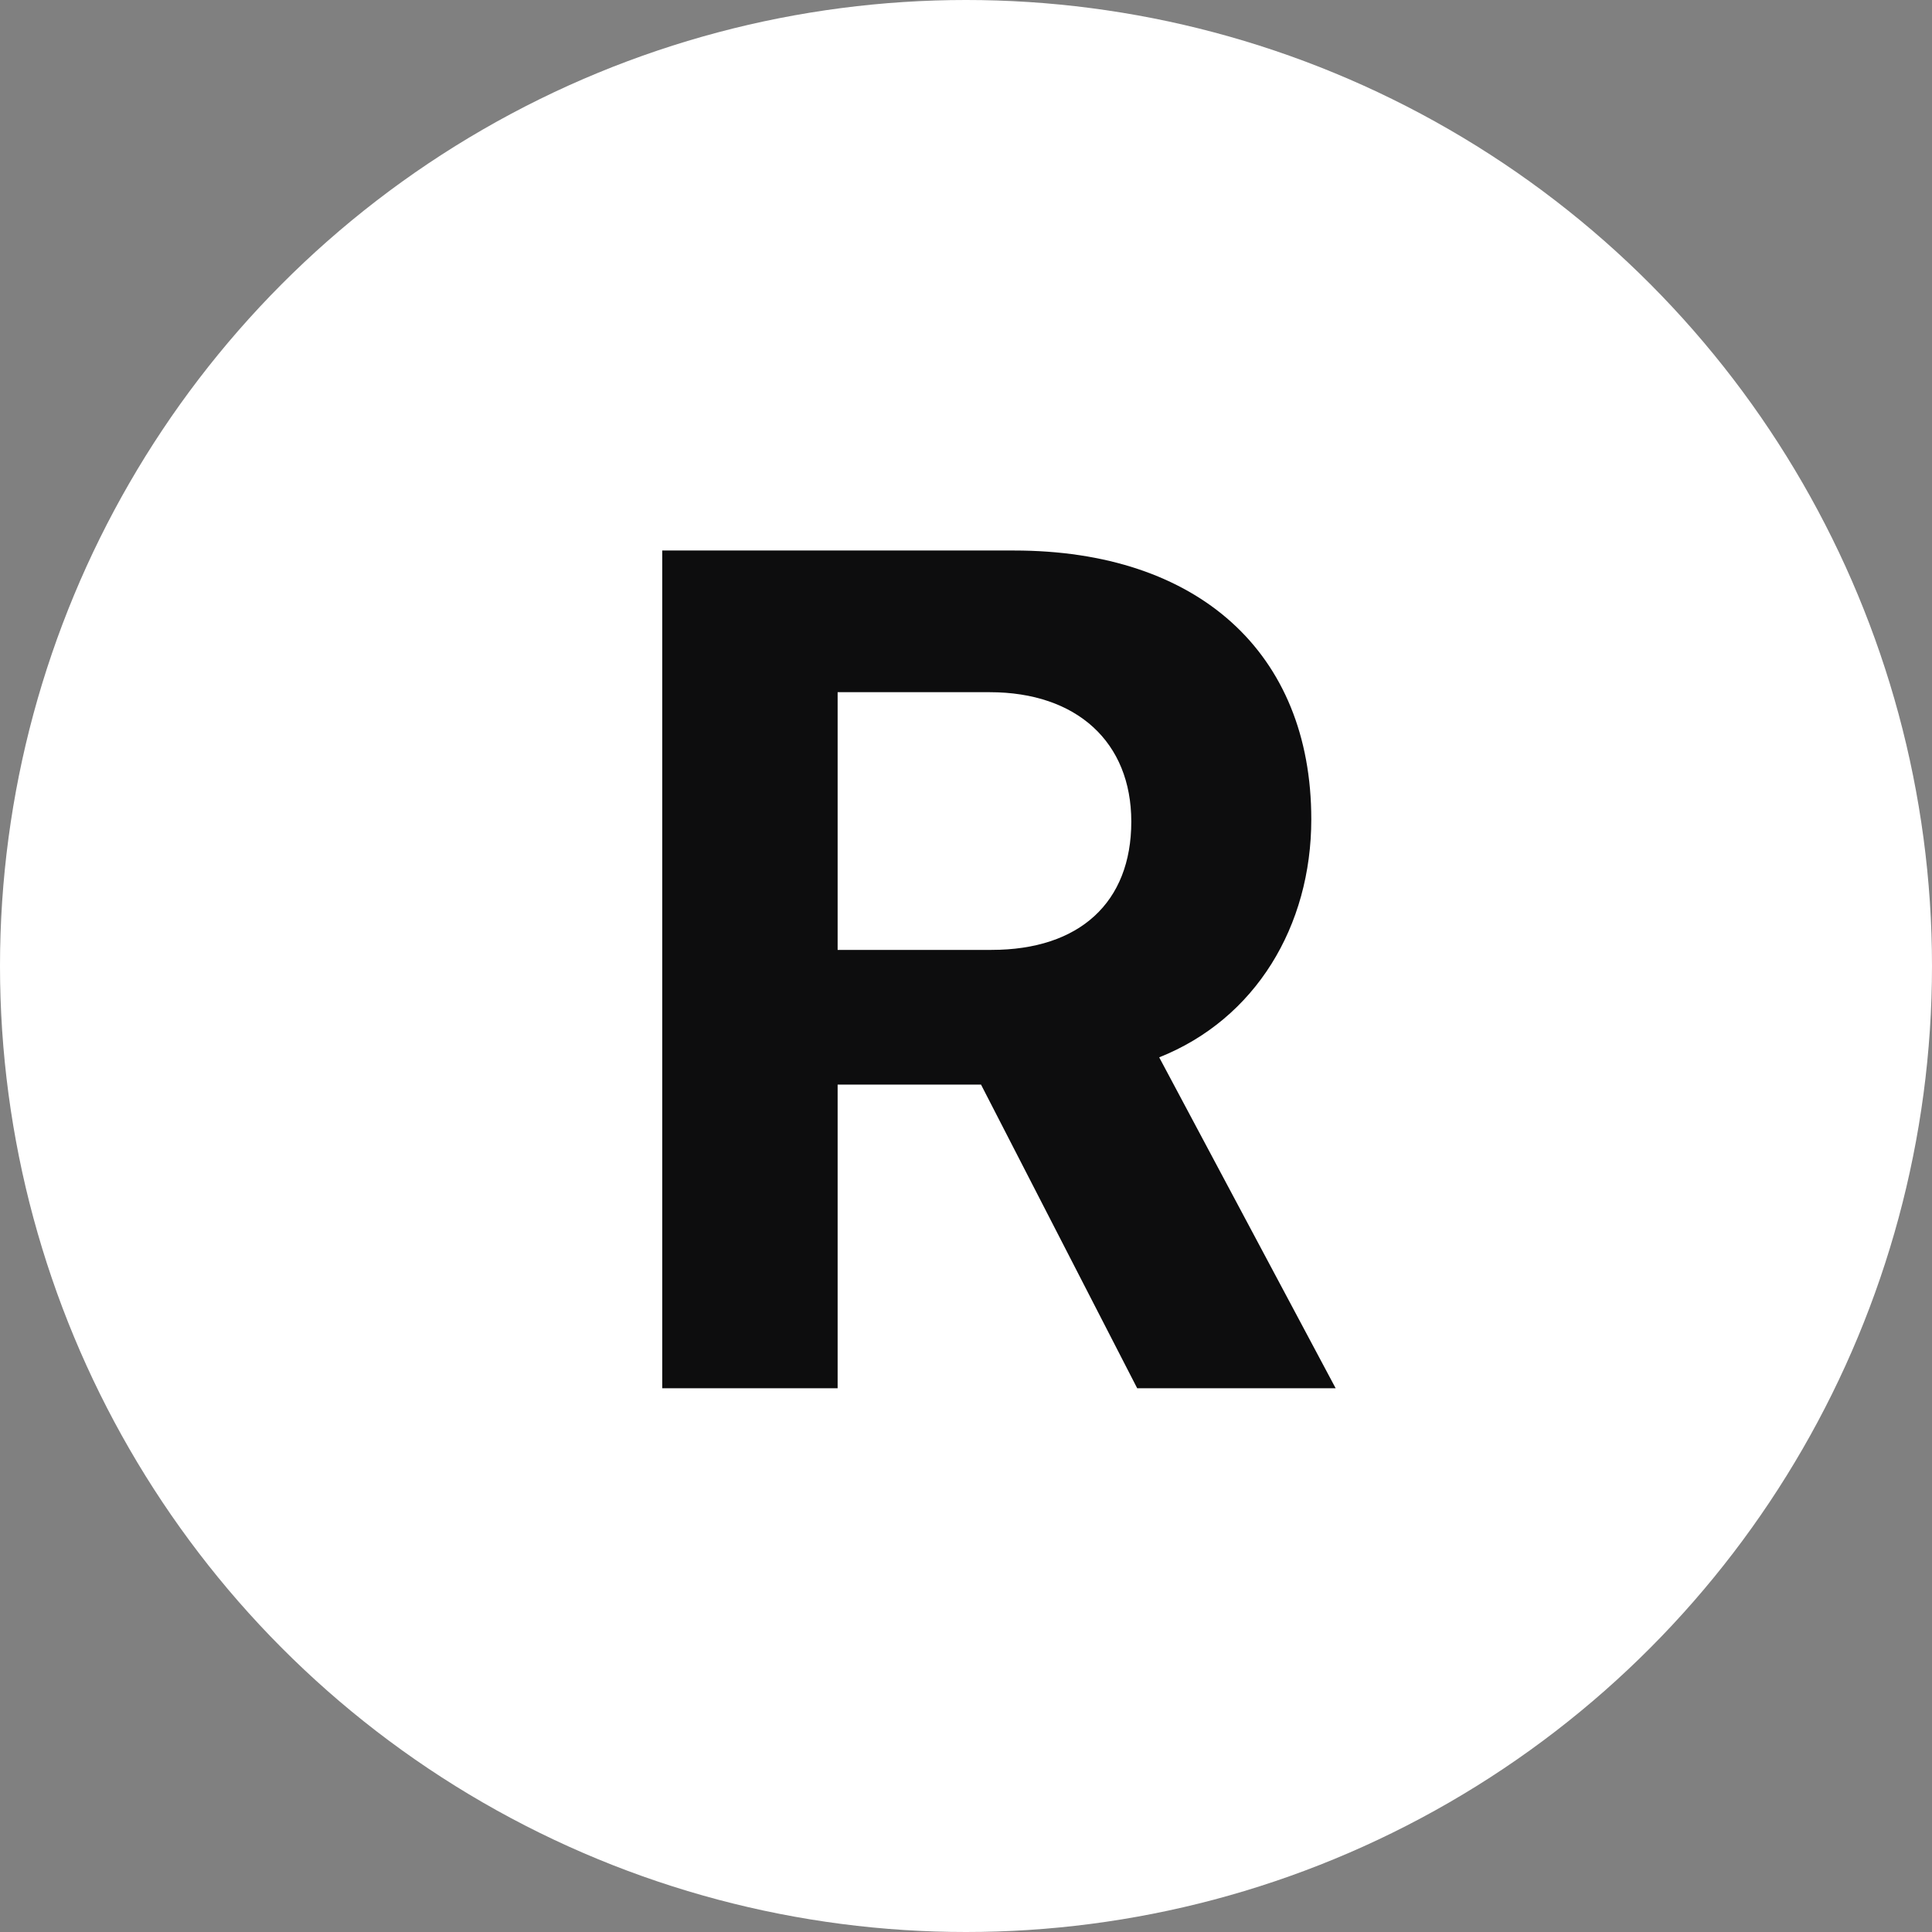 <?xml version="1.0" encoding="UTF-8"?>
<svg width="18px" height="18px" viewBox="0 0 18 18" version="1.1" xmlns="http://www.w3.org/2000/svg" xmlns:xlink="http://www.w3.org/1999/xlink">
    <rect x="0" y="0" width="18" height="18" fill="#808080" stroke="none"/>
    <title>4B91183B-948A-410D-A50A-7A8ACBC05D38</title>
    <g id="Page-1" stroke="none" stroke-width="1" fill="none" fill-rule="evenodd">
        <g id="0525_Release-_Image-Resource" transform="translate(-184, -246)">
            <g id="ic_rtmp_small" transform="translate(184, 246)">
                <g id="Group-3">
                    <circle id="Oval" fill="#FFFFFF" cx="9" cy="9" r="9"></circle>
                    <path d="M7.804,6.449 L7.804,8.85 L9.237,8.85 C10.059,8.85 10.54,8.407 10.54,7.655 C10.54,6.914 10.032,6.449 9.221,6.449 L7.804,6.449 Z M7.804,10.105 L7.804,12.934 L6.17,12.934 L6.17,5.129 L9.448,5.129 C11.162,5.129 12.217,6.081 12.217,7.633 C12.217,8.628 11.698,9.494 10.8,9.851 L12.444,12.934 L10.595,12.934 L9.14,10.105 L7.804,10.105 Z" id="R" fill="#0D0D0E"></path>
                </g>
            </g>
        </g>
    </g>
</svg>